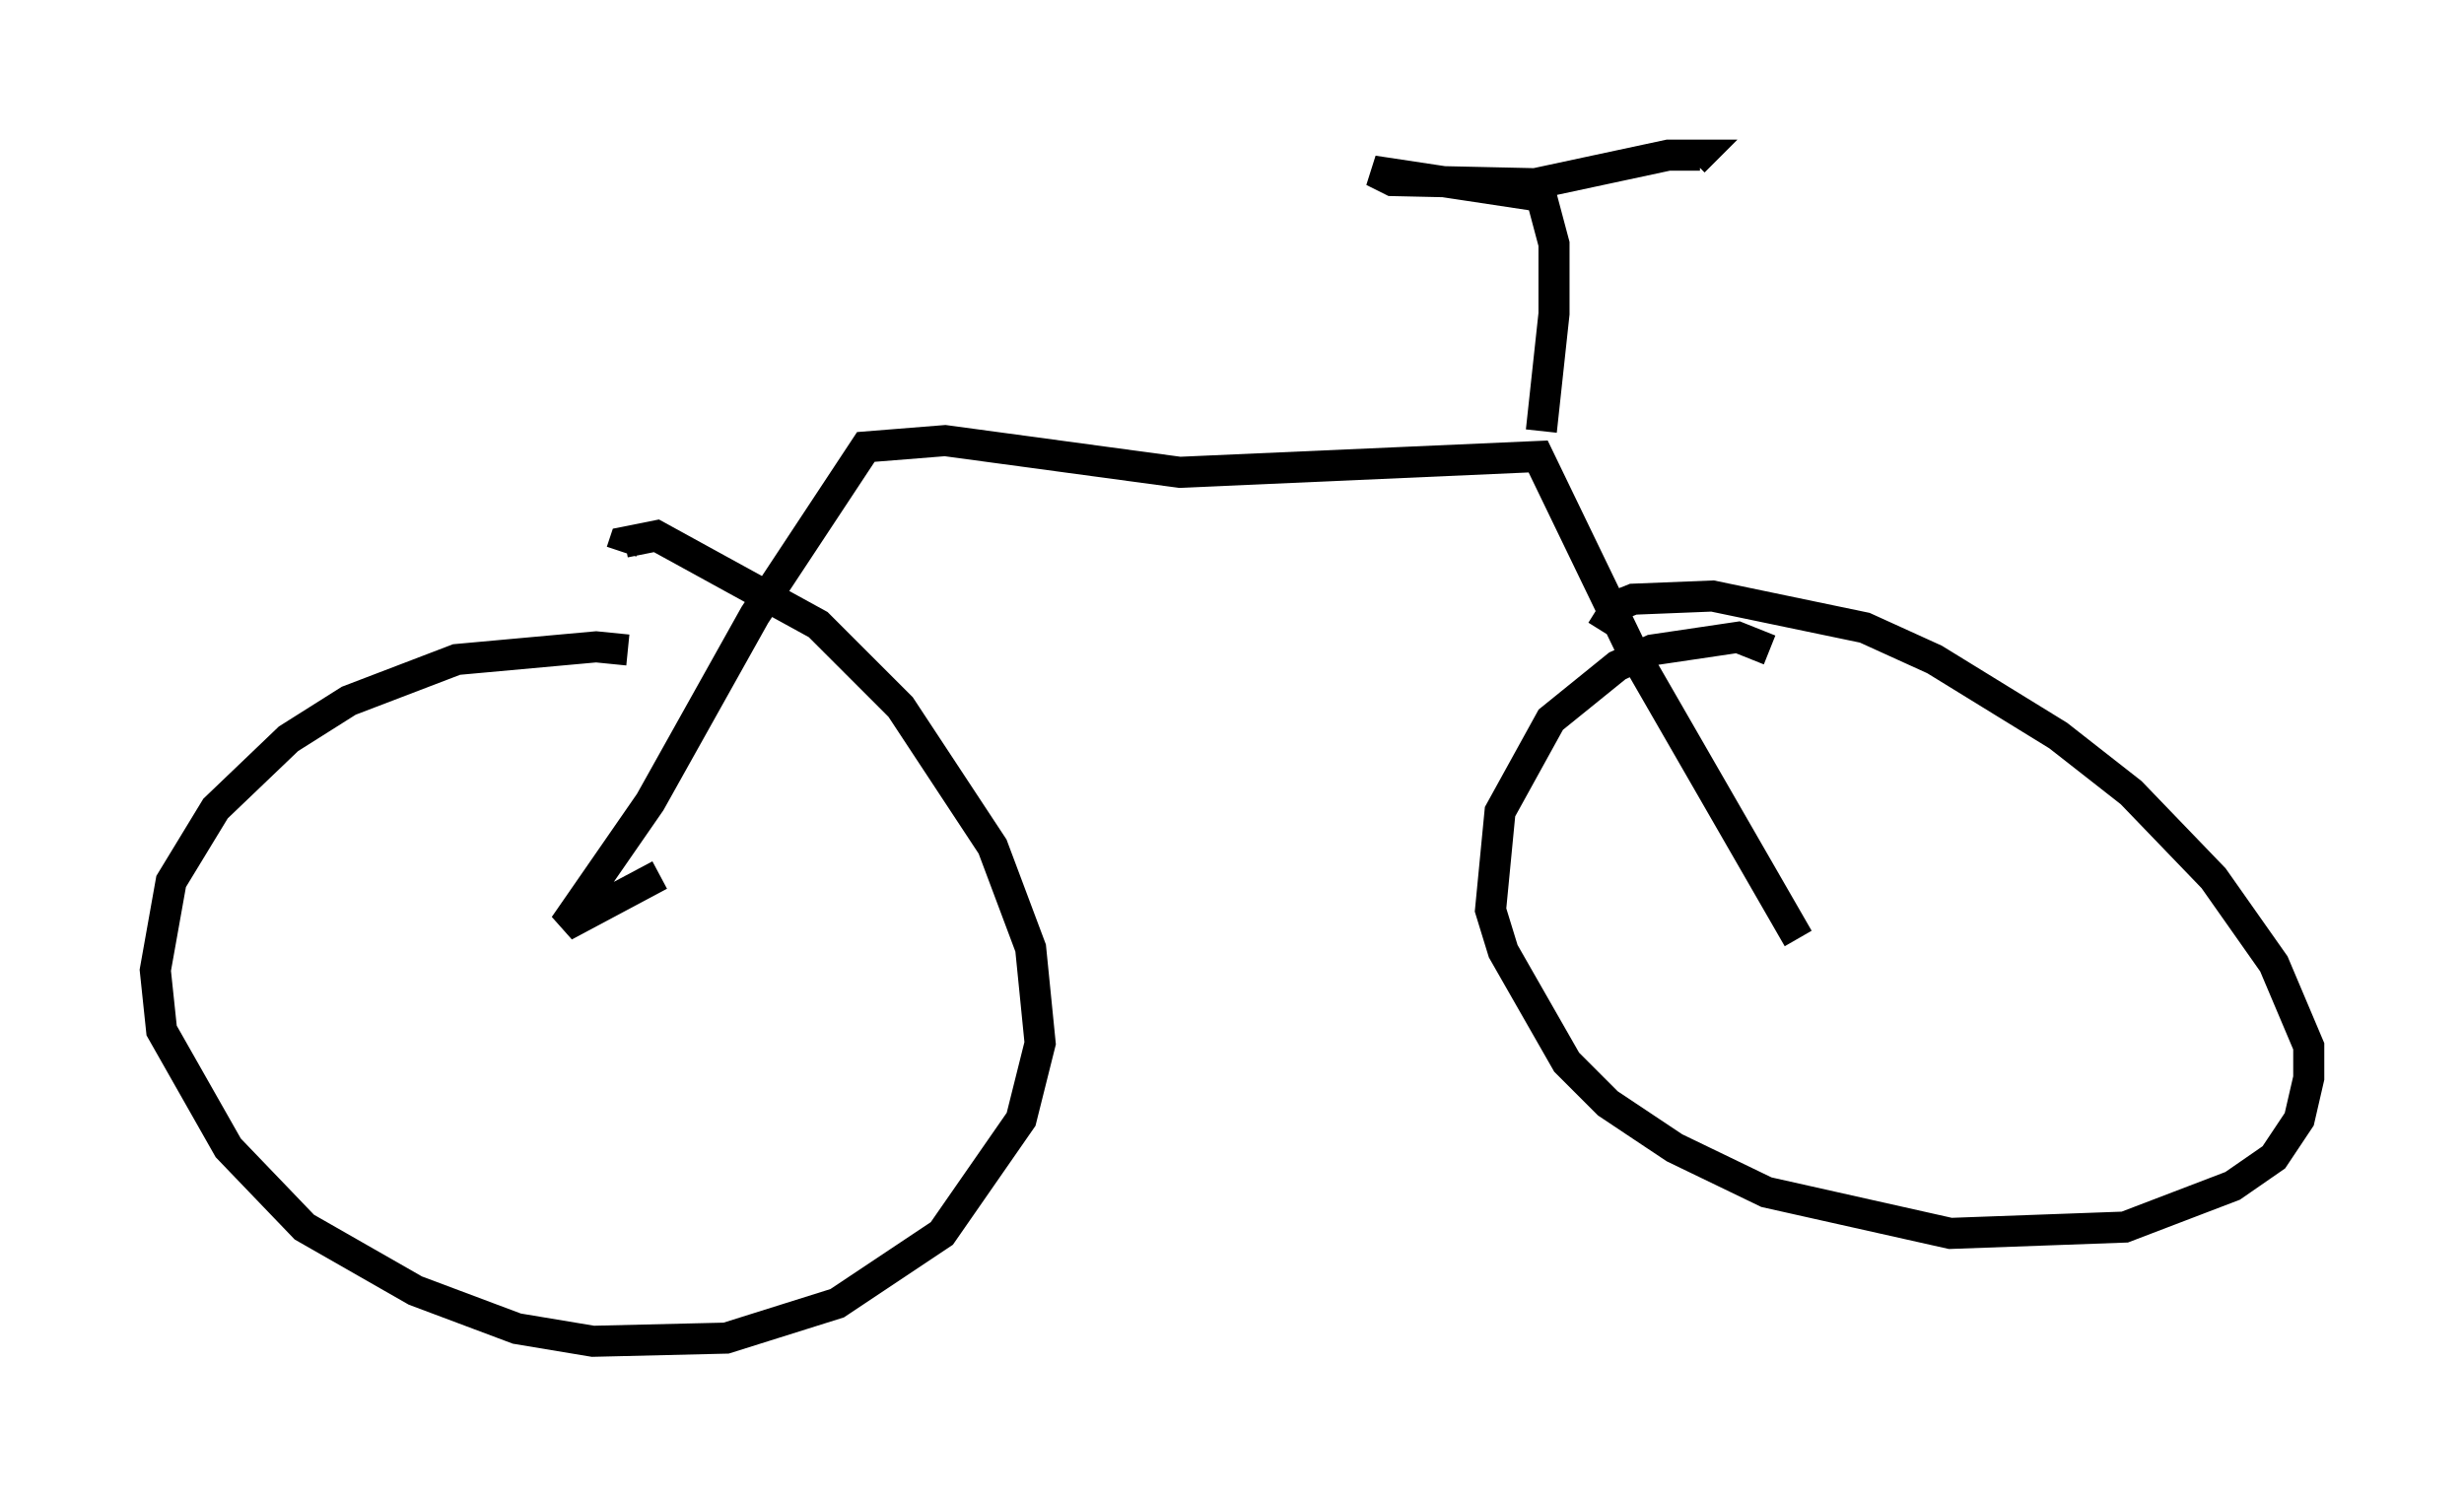 <?xml version="1.0" encoding="utf-8" ?>
<svg baseProfile="full" height="48.18" version="1.1" width="79.315" xmlns="http://www.w3.org/2000/svg" xmlns:ev="http://www.w3.org/2001/xml-events" xmlns:xlink="http://www.w3.org/1999/xlink"><defs /><rect fill="white" height="48.18" width="79.315" x="0" y="0" /><path d="M21.231, 21.538 m-1.021, -0.613 l-1.021, -0.102 -4.492, 0.408 l-3.471, 1.327 -1.94, 1.225 l-2.348, 2.246 -1.429, 2.348 l-0.51, 2.858 0.204, 1.94 l2.144, 3.777 2.45, 2.552 l3.573, 2.042 3.267, 1.225 l2.45, 0.408 4.288, -0.102 l3.573, -1.123 3.369, -2.246 l2.552, -3.675 0.613, -2.45 l-0.306, -3.063 -1.225, -3.267 l-2.96, -4.492 -2.654, -2.654 l-5.206, -2.858 -1.021, 0.204 l-0.102, 0.306 m36.955, 3.165 l-1.021, -0.408 -2.756, 0.408 l-1.123, 0.51 -2.144, 1.735 l-1.633, 2.96 -0.306, 3.165 l0.408, 1.327 2.042, 3.573 l1.327, 1.327 2.144, 1.429 l2.96, 1.429 5.921, 1.327 l5.615, -0.204 3.471, -1.327 l1.327, -0.919 0.817, -1.225 l0.306, -1.327 0.0, -1.021 l-1.123, -2.654 -1.94, -2.756 l-2.654, -2.756 -2.348, -1.838 l-3.981, -2.45 -2.246, -1.021 l-4.9, -1.021 -2.552, 0.102 l-0.51, 0.204 -0.51, 0.817 m6.329, 9.902 l-5.41, -9.392 -2.96, -6.125 l-11.536, 0.51 -7.554, -1.021 l-2.552, 0.204 -3.573, 5.41 l-3.369, 6.023 -2.756, 3.981 l3.063, -1.633 m28.379, -14.292 l0.408, -3.777 0.0, -2.246 l-0.408, -1.531 -5.41, -0.817 l0.613, 0.306 4.594, 0.102 l4.288, -0.919 1.021, 0.0 l-0.204, 0.204 " fill="none" stroke="black" stroke-width="1" /></svg>